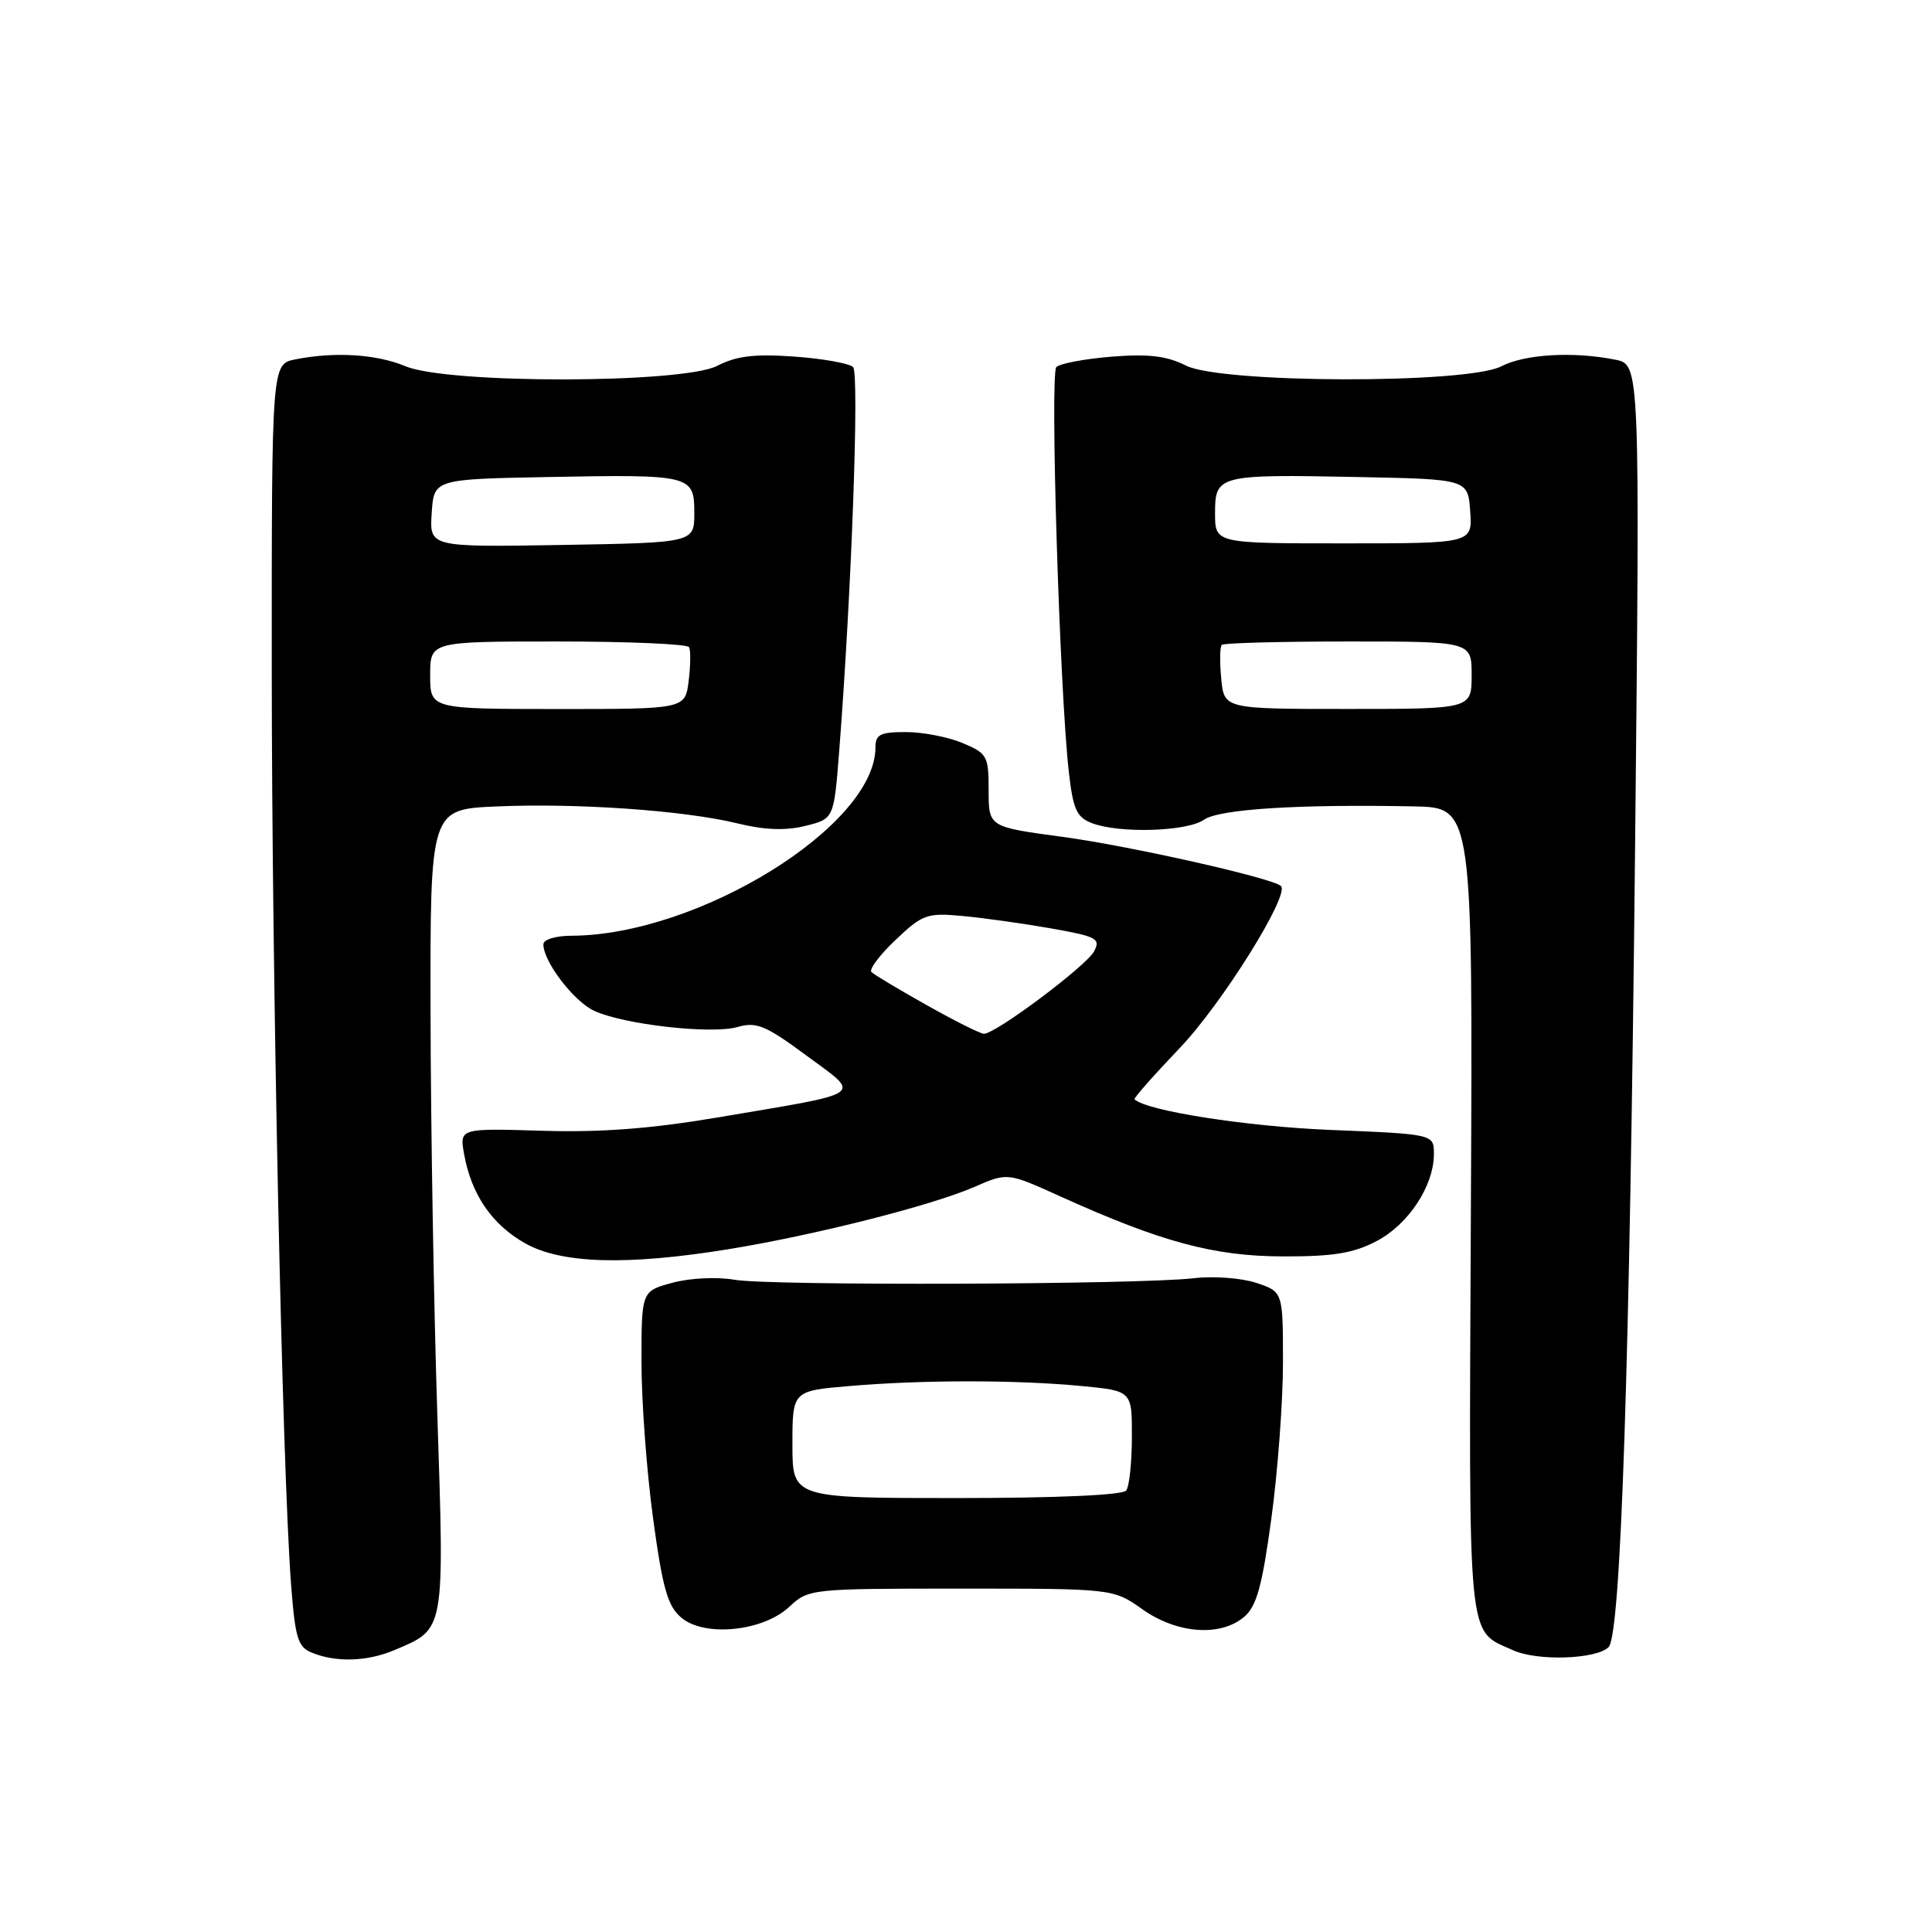 <?xml version="1.0" encoding="UTF-8" standalone="no"?>
<!DOCTYPE svg PUBLIC "-//W3C//DTD SVG 1.1//EN" "http://www.w3.org/Graphics/SVG/1.1/DTD/svg11.dtd" >
<svg xmlns="http://www.w3.org/2000/svg" xmlns:xlink="http://www.w3.org/1999/xlink" version="1.1" viewBox="0 0 256 256">
 <g >
 <path fill="currentColor"
d=" M 52.28 218.64 C 58.99 215.80 58.89 216.38 57.95 187.50 C 57.48 173.20 57.08 149.29 57.05 134.37 C 57.00 107.24 57.00 107.24 65.75 106.86 C 76.46 106.39 90.72 107.39 97.70 109.10 C 101.31 109.98 104.07 110.09 106.70 109.44 C 110.50 108.50 110.50 108.50 111.20 99.50 C 112.84 78.36 113.88 49.48 113.04 48.64 C 112.55 48.15 109.04 47.52 105.26 47.25 C 99.98 46.87 97.60 47.16 95.05 48.47 C 90.48 50.84 59.36 50.89 53.73 48.53 C 49.87 46.92 44.36 46.58 39.13 47.62 C 36.00 48.25 36.00 48.25 36.01 88.88 C 36.02 129.65 37.39 194.27 38.56 209.82 C 39.11 217.09 39.46 218.24 41.35 219.00 C 44.56 220.30 48.67 220.17 52.28 218.64 Z  M 213.15 218.25 C 214.77 216.63 215.95 181.00 216.65 112.91 C 217.31 48.31 217.31 48.31 214.03 47.66 C 208.49 46.55 202.05 46.92 198.93 48.54 C 194.38 50.89 161.84 50.81 157.14 48.44 C 154.60 47.16 152.21 46.87 147.30 47.26 C 143.73 47.55 140.43 48.17 139.97 48.64 C 139.11 49.51 140.41 91.68 141.63 102.33 C 142.19 107.27 142.67 108.30 144.71 109.08 C 148.35 110.46 157.29 110.19 159.53 108.62 C 161.54 107.21 171.99 106.55 187.33 106.85 C 195.16 107.00 195.16 107.00 194.90 160.44 C 194.63 218.83 194.34 215.87 200.50 218.67 C 203.71 220.13 211.53 219.87 213.15 218.25 Z  M 104.61 212.89 C 107.13 210.53 107.43 210.50 127.33 210.50 C 147.50 210.50 147.50 210.50 151.39 213.25 C 155.96 216.48 161.70 216.91 164.85 214.25 C 166.50 212.85 167.24 210.21 168.46 201.22 C 169.31 195.01 170.00 185.71 170.00 180.54 C 170.00 171.16 170.00 171.16 166.44 169.98 C 164.49 169.34 160.77 169.06 158.19 169.37 C 151.03 170.22 102.06 170.39 97.36 169.58 C 95.01 169.17 91.45 169.34 89.11 169.97 C 85.00 171.08 85.00 171.08 85.00 180.50 C 85.00 185.69 85.69 195.01 86.54 201.22 C 87.80 210.49 88.47 212.83 90.28 214.35 C 93.37 216.96 101.12 216.17 104.61 212.89 Z  M 96.50 165.53 C 107.94 163.67 123.51 159.73 129.14 157.26 C 133.50 155.36 133.50 155.36 140.50 158.53 C 153.88 164.58 160.84 166.46 170.00 166.48 C 176.66 166.50 179.35 166.06 182.41 164.45 C 186.64 162.23 190.00 157.12 190.00 152.91 C 190.00 150.28 190.00 150.28 176.25 149.72 C 165.17 149.27 151.85 147.18 150.33 145.66 C 150.19 145.52 152.89 142.47 156.32 138.87 C 161.88 133.07 170.92 118.59 169.74 117.41 C 168.69 116.36 149.68 112.08 140.73 110.88 C 131.00 109.57 131.00 109.57 131.00 104.73 C 131.00 100.16 130.81 99.82 127.53 98.45 C 125.62 97.65 122.25 97.00 120.03 97.00 C 116.63 97.00 116.00 97.32 116.00 99.05 C 116.00 109.41 92.57 123.92 75.75 123.99 C 73.63 123.99 72.00 124.49 72.00 125.13 C 72.00 127.42 76.03 132.69 78.73 133.94 C 82.67 135.76 94.26 137.07 97.70 136.09 C 100.22 135.36 101.42 135.85 106.85 139.86 C 114.20 145.29 115.06 144.69 95.08 148.07 C 86.20 149.57 79.55 150.07 71.77 149.83 C 60.87 149.50 60.87 149.50 61.51 153.00 C 62.48 158.31 65.19 162.26 69.56 164.73 C 74.36 167.46 83.06 167.71 96.50 165.53 Z  M 57.00 89.47 C 57.00 85.00 57.00 85.00 73.94 85.00 C 83.26 85.00 91.07 85.34 91.30 85.75 C 91.53 86.16 91.51 88.18 91.25 90.23 C 90.79 93.95 90.79 93.95 73.89 93.95 C 57.00 93.94 57.00 93.94 57.00 89.47 Z  M 57.20 68.00 C 57.50 63.50 57.50 63.50 72.50 63.21 C 91.63 62.85 92.00 62.94 92.00 67.97 C 92.00 71.91 92.00 71.91 74.45 72.21 C 56.91 72.50 56.91 72.50 57.20 68.00 Z  M 161.82 89.92 C 161.61 87.71 161.64 85.69 161.89 85.45 C 162.13 85.20 169.68 85.00 178.67 85.00 C 195.00 85.00 195.00 85.00 195.00 89.47 C 195.00 93.94 195.00 93.94 178.60 93.94 C 162.20 93.94 162.20 93.94 161.82 89.92 Z  M 161.00 68.02 C 161.00 62.94 161.39 62.84 180.00 63.21 C 194.50 63.50 194.50 63.50 194.81 67.75 C 195.11 72.00 195.11 72.00 178.06 72.00 C 161.00 72.00 161.00 72.00 161.00 68.02 Z  M 105.00 191.40 C 105.00 184.29 105.00 184.29 112.65 183.65 C 122.33 182.83 134.56 182.83 143.25 183.65 C 150.00 184.29 150.00 184.29 149.98 190.39 C 149.98 193.75 149.64 196.95 149.23 197.50 C 148.78 198.11 140.09 198.50 126.75 198.50 C 105.00 198.50 105.00 198.50 105.00 191.40 Z  M 122.80 133.19 C 119.11 131.12 115.81 129.14 115.47 128.80 C 115.12 128.46 116.56 126.54 118.67 124.54 C 122.24 121.15 122.84 120.94 127.50 121.37 C 130.25 121.62 135.53 122.36 139.23 123.01 C 145.33 124.09 145.87 124.37 144.97 126.06 C 143.93 128.01 131.89 137.02 130.37 136.98 C 129.89 136.97 126.48 135.26 122.80 133.19 Z "/>
</g>
</svg>